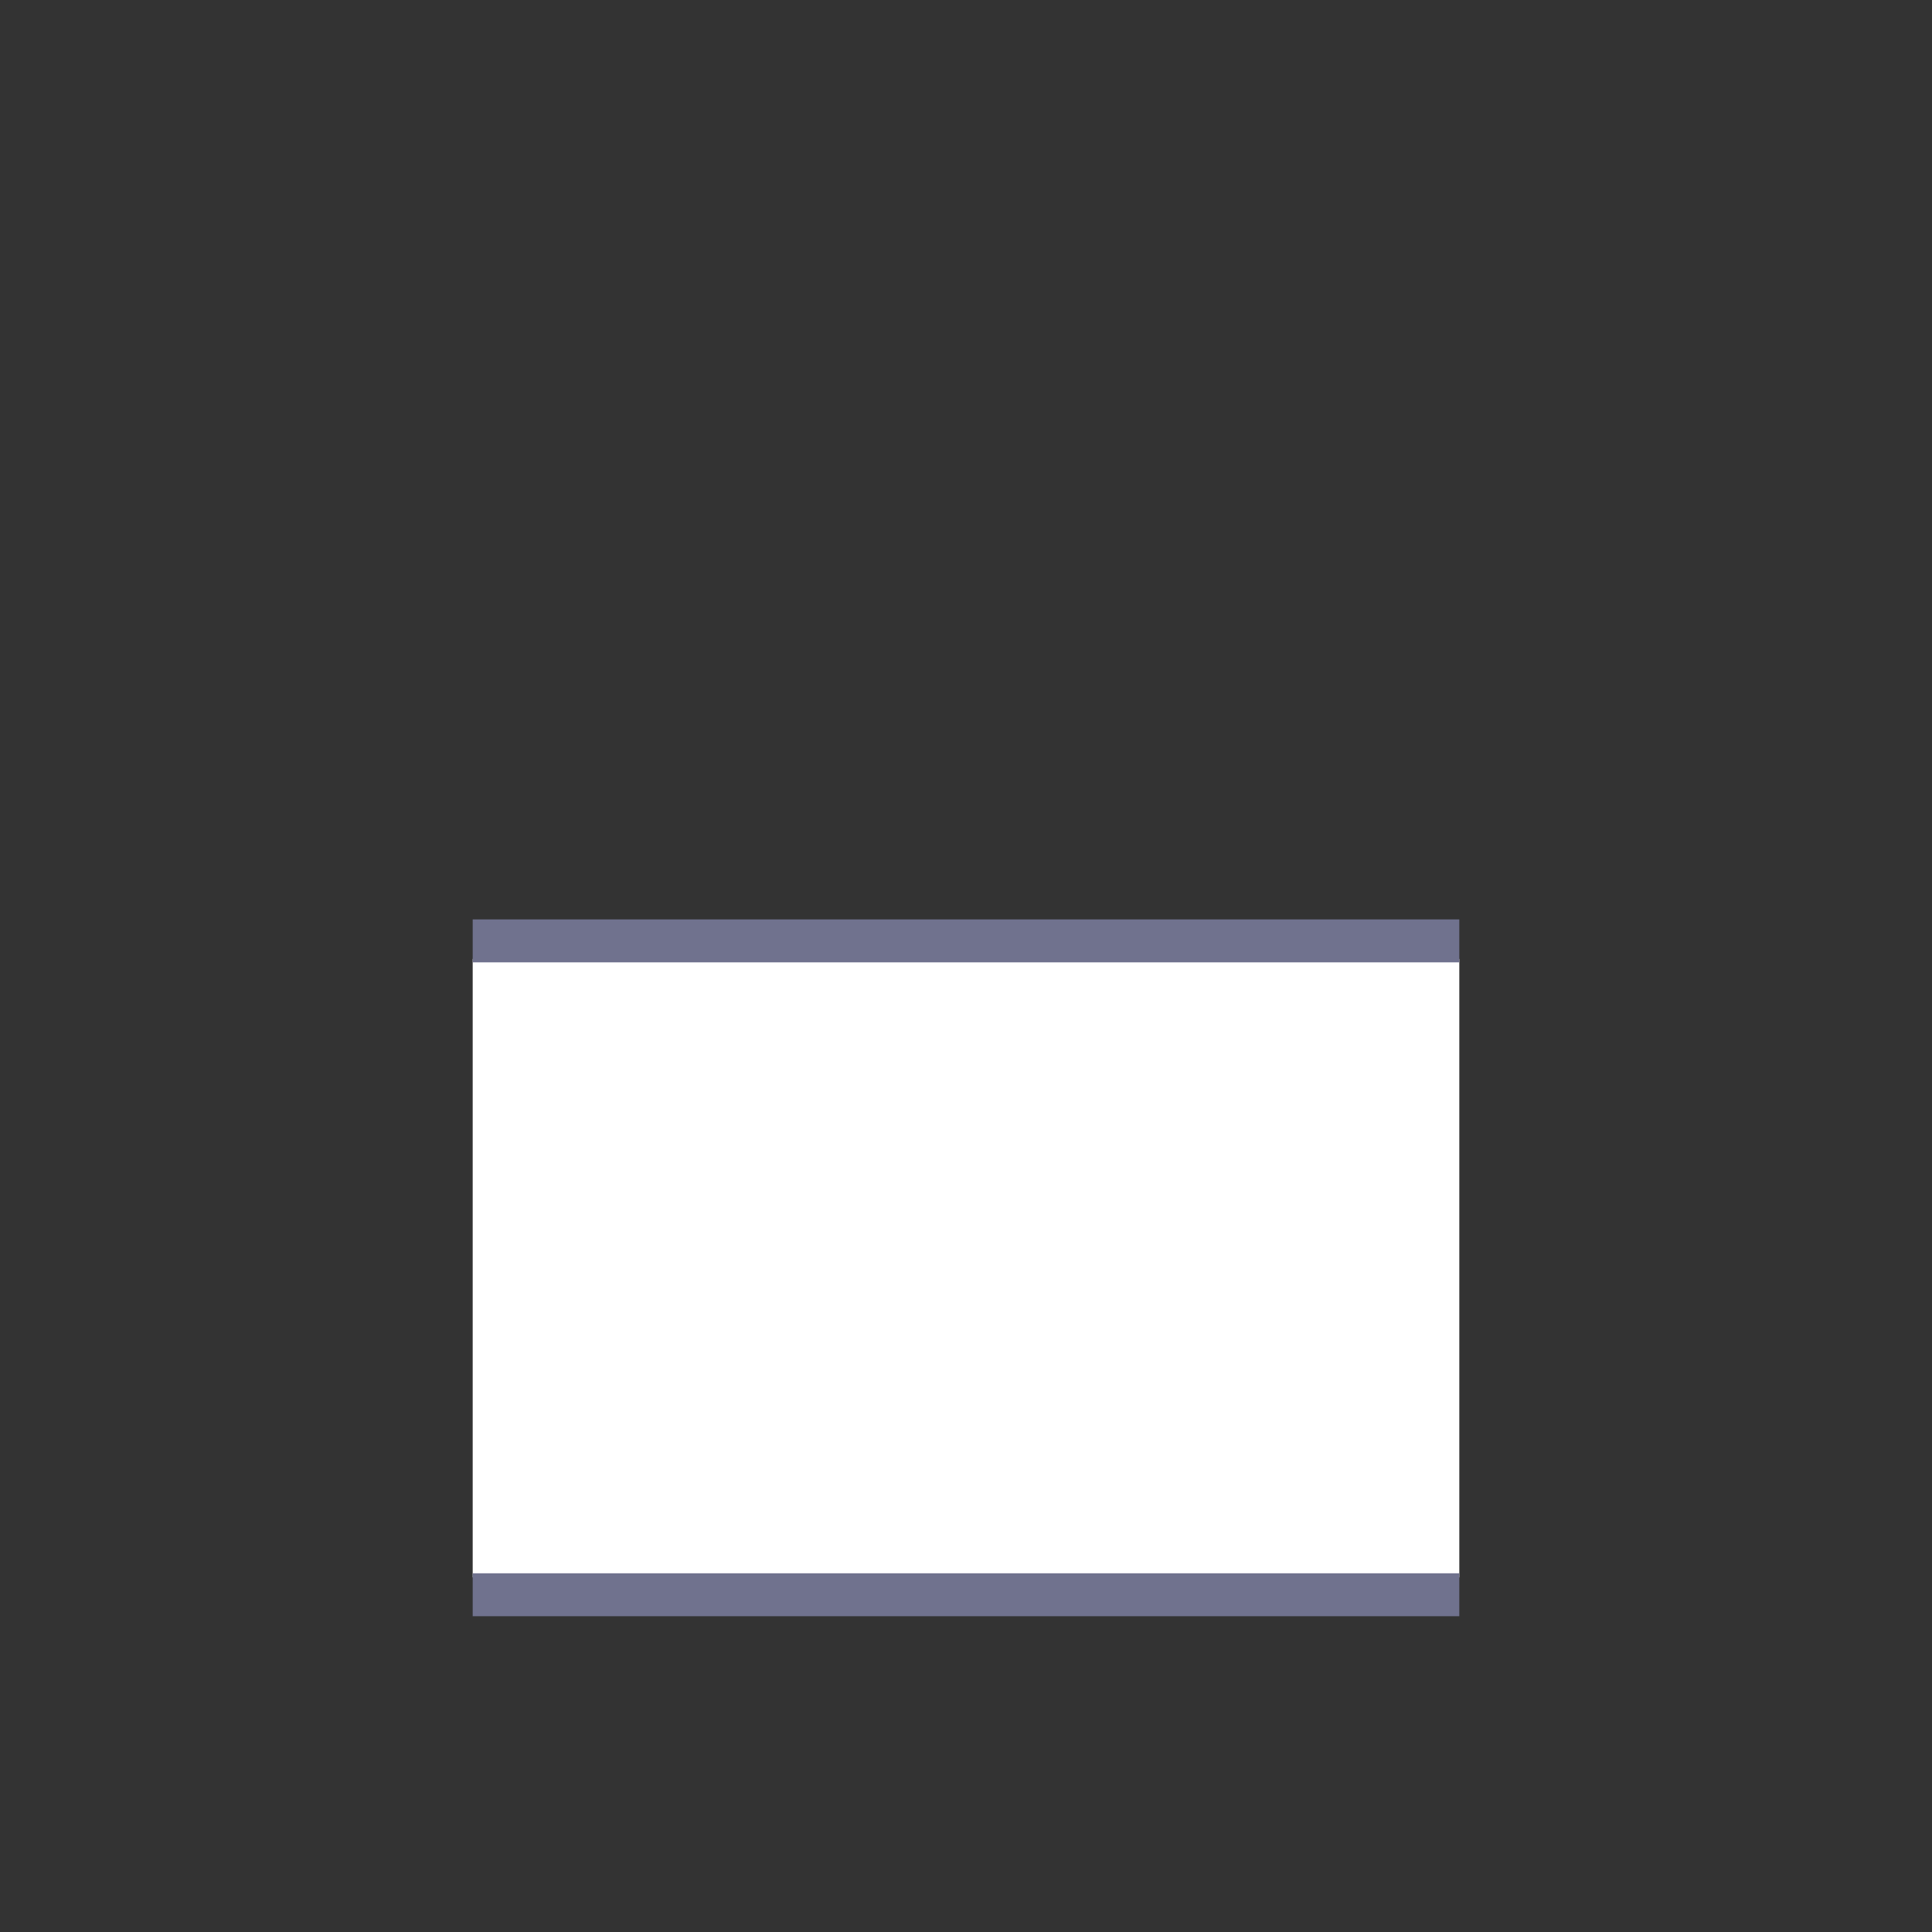 <?xml version="1.0" encoding="utf-8"?>
<!-- Generator: Adobe Illustrator 26.1.0, SVG Export Plug-In . SVG Version: 6.00 Build 0)  -->
<svg version="1.1" id="圖層_1" xmlns="http://www.w3.org/2000/svg" xmlns:xlink="http://www.w3.org/1999/xlink" x="0px" y="0px"
	 viewBox="0 0 90 90" style="enable-background:new 0 0 90 90;" xml:space="preserve">
<rect x="0" y="0" width="90" height="90" fill="#333333" stroke="none"/>
<style type="text/css">
	.st0{clip-path:url(#SVGID_00000090277965903682069330000016902860539472102589_);}
	.st1{fill:#FFFFFF;}
	.st2{fill:none;}
	.st3{fill:#70728E;}
	.st4{clip-path:url(#SVGID_00000163072868047860556550000012762069076341358515_);}
	.st5{clip-path:url(#SVGID_00000003794723160076760280000017746421707127611785_);fill:none;}
	.st6{clip-path:url(#SVGID_00000003794723160076760280000017746421707127611785_);}
</style>
<g>
	<defs>
		<rect id="SVGID_00000183218016583376962850000017211393295005416098_" width="90" height="90"/>
	</defs>
	<clipPath id="SVGID_00000005253832571521142770000007886111689880050875_">
		<use xlink:href="#SVGID_00000183218016583376962850000017211393295005416098_"  style="overflow:visible;"/>
	</clipPath>
	<g style="clip-path:url(#SVGID_00000005253832571521142770000007886111689880050875_);">
		<rect x="22.02" y="44.67" class="st1" width="45.96" height="28.81"/>
		<rect x="22.02" y="73.29" class="st3" width="45.96" height="2"/>
		<rect x="22.02" y="42.83" class="st3" width="45.96" height="2"/>
	</g>
</g>
</svg>
